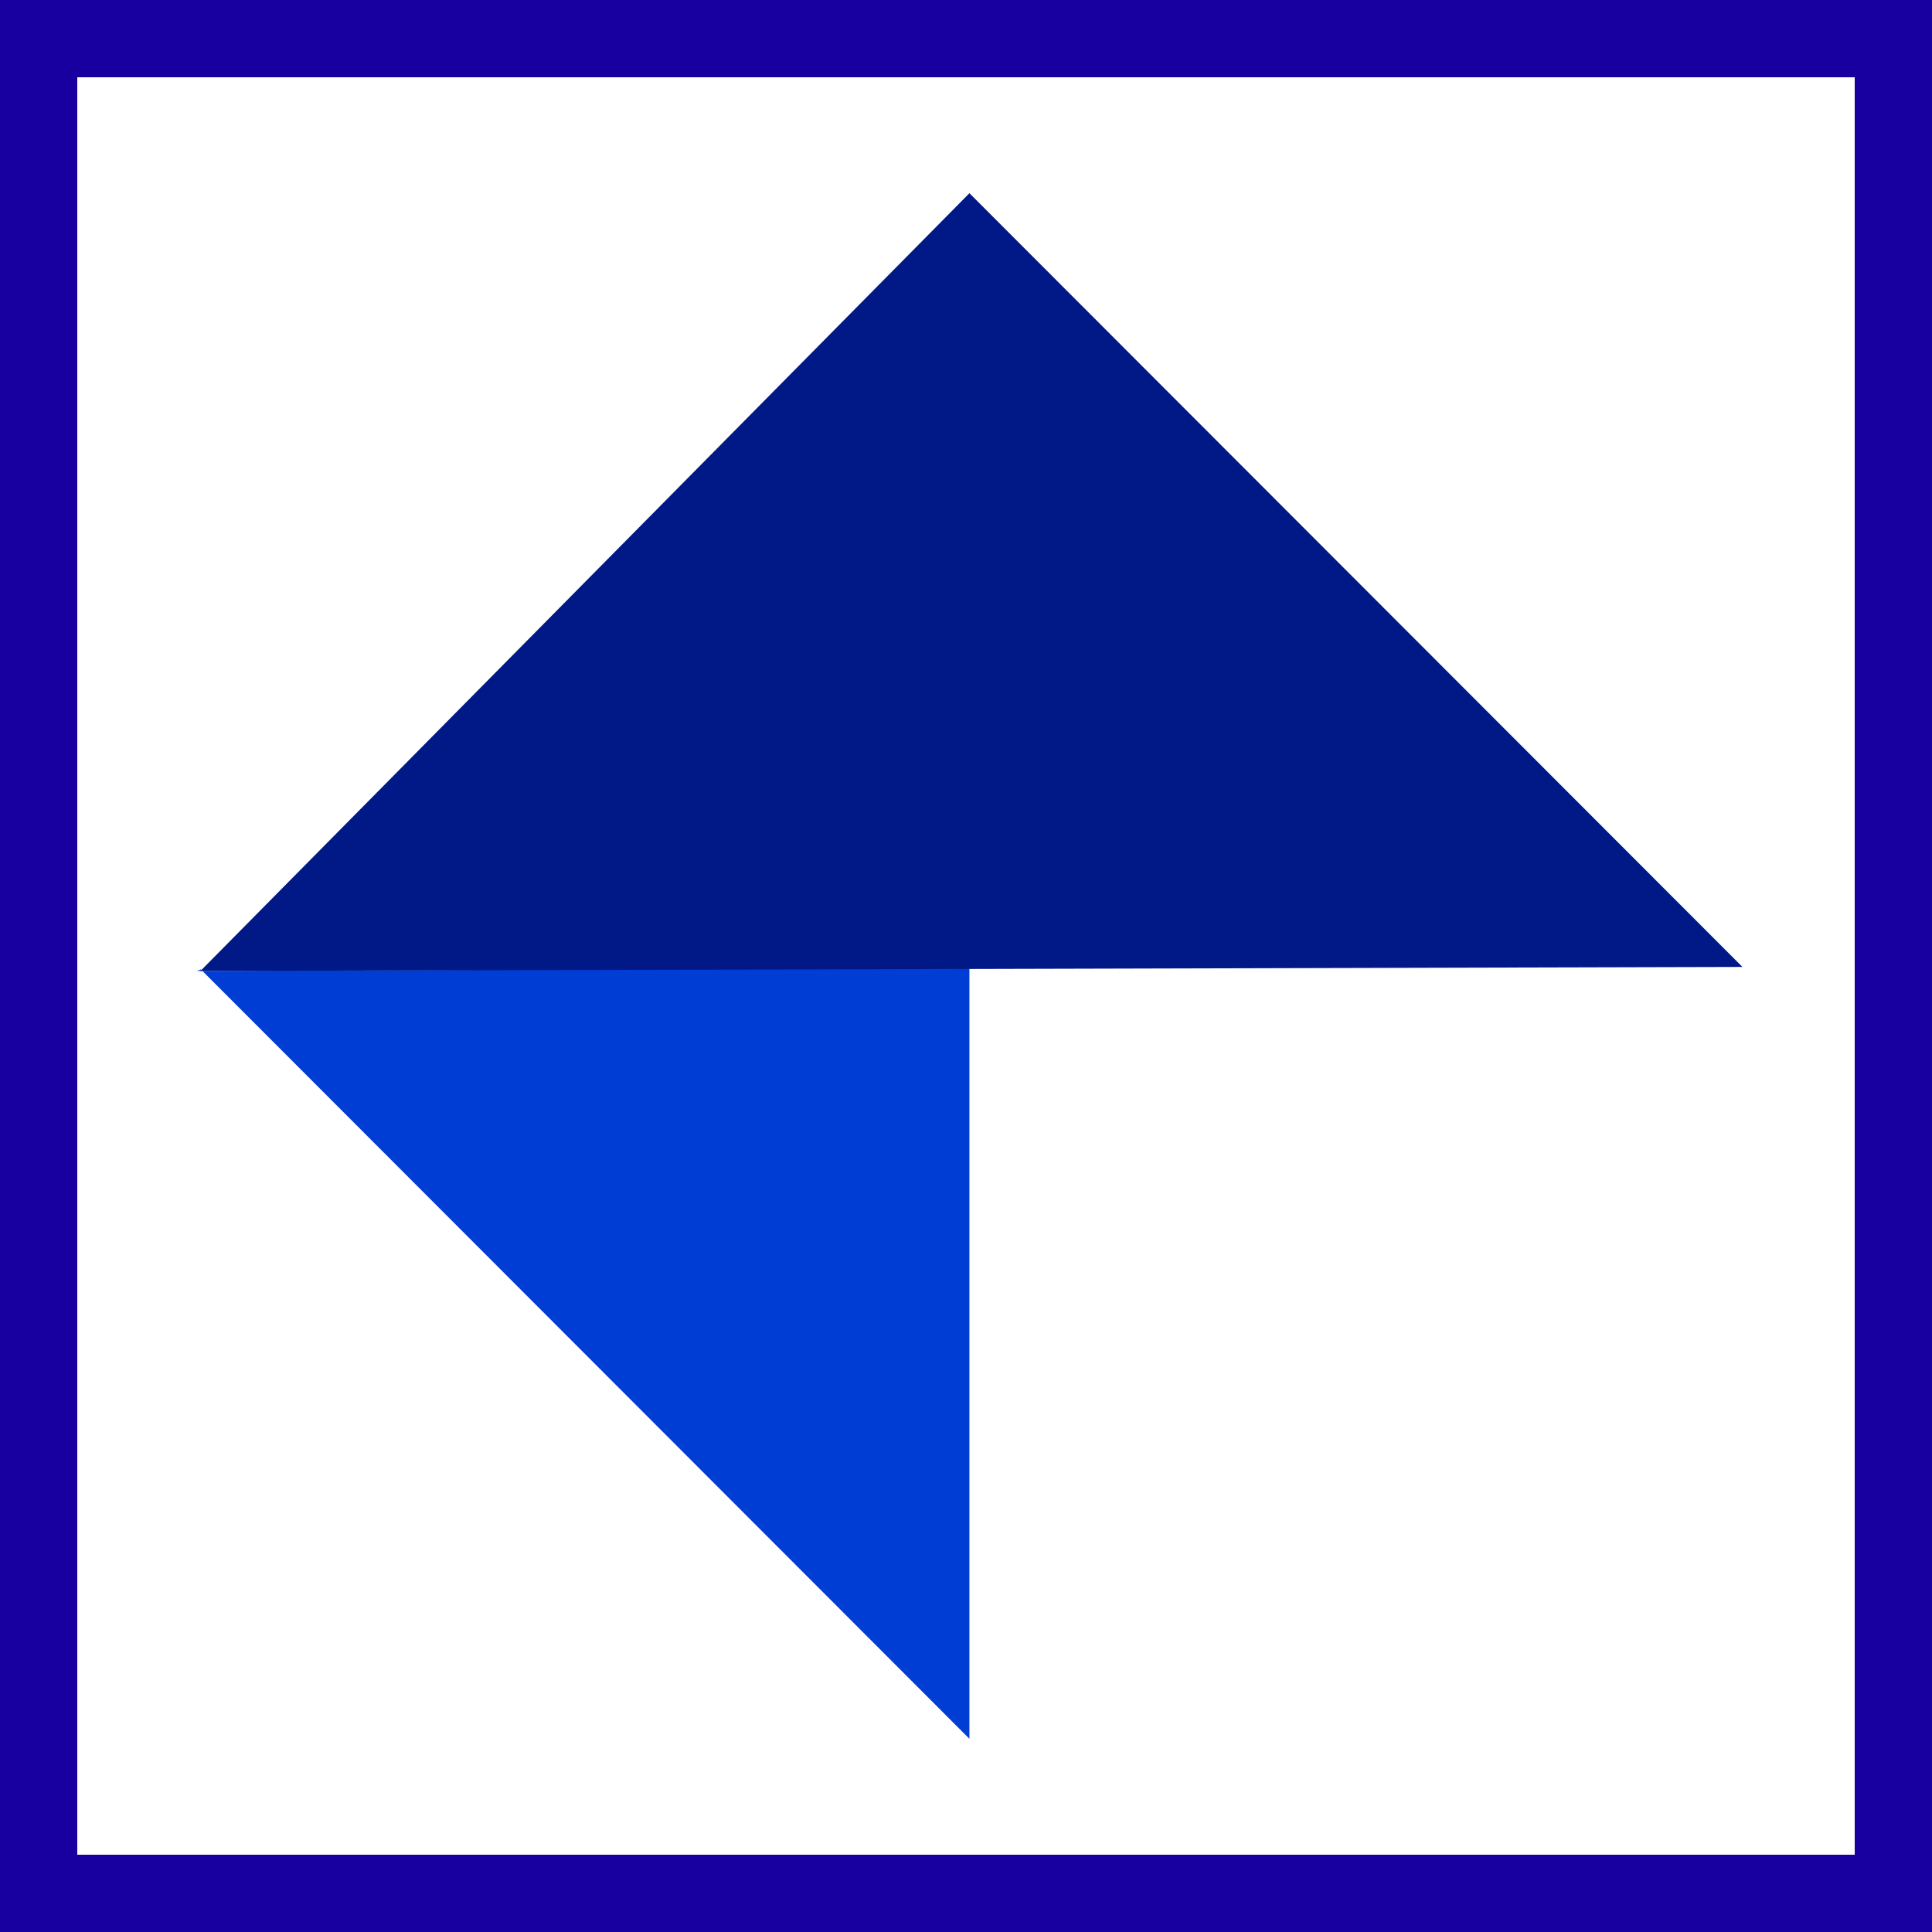 <?xml version="1.0" encoding="utf-8"?>
<!-- Generator: Adobe Illustrator 16.0.0, SVG Export Plug-In . SVG Version: 6.00 Build 0)  -->
<!DOCTYPE svg PUBLIC "-//W3C//DTD SVG 1.1//EN" "http://www.w3.org/Graphics/SVG/1.1/DTD/svg11.dtd">
<svg version="1.1" xmlns="http://www.w3.org/2000/svg" xmlns:xlink="http://www.w3.org/1999/xlink" x="0px" y="0px" width="200px"
	 height="200px" viewBox="-214.354 -100.856 200 200" enable-background="new -214.354 -100.856 200 200" xml:space="preserve">
<g id="Layer_3" display="none">
	<rect x="-214.354" y="-100.856" display="inline" fill="#FFFFFF" width="200" height="200"/>
</g>
<g id="Layer_1">
	<g id="Layer_2" display="none">
	</g>
	<g id="Layer_1_1_" display="none">
		
			<line display="inline" fill="none" stroke="#000000" stroke-width="4" stroke-miterlimit="10" x1="160.193" y1="159.74" x2="0" y2="79.87"/>
		
			<line display="inline" fill="none" stroke="#000000" stroke-width="4" stroke-miterlimit="10" x1="0" y1="79.87" x2="160.193" y2="0"/>
		
			<line display="inline" fill="none" stroke="#000000" stroke-width="4" stroke-miterlimit="10" x1="160.486" y1="-0.281" x2="210.486" y2="-0.281"/>
		
			<line display="inline" fill="none" stroke="#000000" stroke-width="4" stroke-miterlimit="10" x1="210.486" y1="-0.281" x2="290.356" y2="159.913"/>
		
			<line display="inline" fill="none" stroke="#000000" stroke-width="4" stroke-miterlimit="10" x1="290.356" y1="159.913" x2="370.226" y2="-0.281"/>
		
			<line display="inline" fill="none" stroke="#000000" stroke-width="4" stroke-miterlimit="10" x1="370.486" y1="-0.281" x2="420.486" y2="-0.281"/>
		
			<line display="inline" fill="none" stroke="#000000" stroke-width="4" stroke-miterlimit="10" x1="420.486" y1="-0.281" x2="500.486" y2="-0.281"/>
		
			<line display="inline" fill="none" stroke="#000000" stroke-width="4" stroke-miterlimit="10" x1="500.486" y1="-0.281" x2="420.583" y2="79.623"/>
		
			<line display="inline" fill="none" stroke="#000000" stroke-width="4" stroke-miterlimit="10" x1="420.583" y1="79.623" x2="500.486" y2="159.525"/>
		
			<line display="inline" fill="none" stroke="#000000" stroke-width="4" stroke-miterlimit="10" x1="500.486" y1="159.525" x2="580.39" y2="79.623"/>
		
			<line display="inline" fill="none" stroke="#000000" stroke-width="4" stroke-miterlimit="10" x1="580.486" y1="-0.281" x2="630.486" y2="-0.281"/>
		
			<line display="inline" fill="none" stroke="#000000" stroke-width="4" stroke-miterlimit="10" x1="630.486" y1="-0.281" x2="790.486" y2="-0.281"/>
		
			<line display="inline" fill="none" stroke="#000000" stroke-width="4" stroke-miterlimit="10" x1="630" y1="79.87" x2="790.193" y2="0"/>
		
			<line display="inline" fill="none" stroke="#000000" stroke-width="4" stroke-miterlimit="10" x1="790.193" y1="159.74" x2="630" y2="79.87"/>
		
			<line display="inline" fill="none" stroke="#000000" stroke-width="4" stroke-miterlimit="10" x1="790.486" y1="-0.281" x2="840.486" y2="-0.281"/>
		
			<line display="inline" fill="none" stroke="#000000" stroke-width="4" stroke-miterlimit="10" x1="840.486" y1="159.719" x2="920.355" y2="-0.474"/>
		
			<line display="inline" fill="none" stroke="#000000" stroke-width="4" stroke-miterlimit="10" x1="920.355" y1="-0.474" x2="1000.225" y2="159.719"/>
		
			<line display="inline" fill="none" stroke="#000000" stroke-width="4" stroke-miterlimit="10" x1="1000.486" y1="-0.281" x2="1050.486" y2="-0.281"/>
		
			<line display="inline" fill="none" stroke="#000000" stroke-width="4" stroke-miterlimit="10" x1="1050.486" y1="-0.281" x2="1210.486" y2="-0.281"/>
		
			<line display="inline" fill="none" stroke="#000000" stroke-width="4" stroke-miterlimit="10" x1="1050" y1="79.87" x2="1210.193" y2="0"/>
		
			<line display="inline" fill="none" stroke="#000000" stroke-width="4" stroke-miterlimit="10" x1="1210.193" y1="159.74" x2="1050" y2="79.87"/>
		
			<line display="inline" fill="none" stroke="#000000" stroke-width="4" stroke-miterlimit="10" x1="0" y1="289.87" x2="160.193" y2="210"/>
		
			<line display="inline" fill="none" stroke="#000000" stroke-width="4" stroke-miterlimit="10" x1="160.193" y1="369.74" x2="0" y2="289.87"/>
		
			<line display="inline" fill="none" stroke="#000000" stroke-width="4" stroke-miterlimit="10" x1="160.486" y1="369.719" x2="420.486" y2="369.719"/>
		
			<line display="inline" fill="none" stroke="#000000" stroke-width="4" stroke-miterlimit="10" x1="420.486" y1="369.719" x2="500.39" y2="289.816"/>
		
			<line display="inline" fill="none" stroke="#000000" stroke-width="4" stroke-miterlimit="10" x1="500.39" y1="289.816" x2="580.293" y2="369.719"/>
		
			<line display="inline" fill="none" stroke="#000000" stroke-width="4" stroke-miterlimit="10" x1="500.486" y1="289.719" x2="500.486" y2="209.719"/>
		
			<line display="inline" fill="none" stroke="#000000" stroke-width="4" stroke-miterlimit="10" x1="580.486" y1="369.719" x2="840.486" y2="369.719"/>
		
			<line display="inline" fill="none" stroke="#000000" stroke-width="4" stroke-miterlimit="10" x1="840.486" y1="209.719" x2="920.355" y2="369.913"/>
		
			<line display="inline" fill="none" stroke="#000000" stroke-width="4" stroke-miterlimit="10" x1="920.355" y1="369.913" x2="1000.226" y2="209.719"/>
		
			<line display="inline" fill="none" stroke="#000000" stroke-width="4" stroke-miterlimit="10" x1="840.486" y1="369.719" x2="920.486" y2="369.719"/>
		
			<line display="inline" fill="none" stroke="#000000" stroke-width="4" stroke-miterlimit="10" x1="500.486" y1="-0.281" x2="580.486" y2="-0.281"/>
		
			<line display="inline" fill="none" stroke="#000000" stroke-width="4" stroke-miterlimit="10" x1="840.486" y1="-0.281" x2="1000.486" y2="-0.281"/>
	</g>
	<g id="Layer_1_copy" display="none">
		
			<line display="inline" fill="none" stroke="#000000" stroke-width="10" stroke-miterlimit="10" x1="160.193" y1="159.74" x2="0" y2="79.87"/>
		
			<line display="inline" fill="none" stroke="#000000" stroke-width="10" stroke-miterlimit="10" x1="0" y1="79.87" x2="160.193" y2="0"/>
		
			<line display="inline" fill="none" stroke="#000000" stroke-width="10" stroke-miterlimit="10" x1="210.486" y1="-0.281" x2="290.356" y2="159.913"/>
		
			<line display="inline" fill="none" stroke="#000000" stroke-width="10" stroke-miterlimit="10" x1="290.356" y1="159.913" x2="370.226" y2="-0.281"/>
		
			<line display="inline" fill="none" stroke="#000000" stroke-width="10" stroke-miterlimit="10" x1="500.486" y1="-0.281" x2="420.583" y2="79.623"/>
		
			<line display="inline" fill="none" stroke="#000000" stroke-width="10" stroke-miterlimit="10" x1="420.583" y1="79.623" x2="500.486" y2="159.525"/>
		
			<line display="inline" fill="none" stroke="#000000" stroke-width="10" stroke-miterlimit="10" x1="580.39" y1="79.623" x2="500.486" y2="159.525"/>
		
			<line display="inline" fill="none" stroke="#000000" stroke-width="10" stroke-miterlimit="10" x1="630" y1="79.87" x2="790.193" y2="0"/>
		
			<line display="inline" fill="none" stroke="#000000" stroke-width="10" stroke-miterlimit="10" x1="790.193" y1="159.74" x2="630" y2="79.87"/>
		
			<line display="inline" fill="none" stroke="#000000" stroke-width="10" stroke-miterlimit="10" x1="840.486" y1="159.719" x2="920.355" y2="-0.474"/>
		
			<line display="inline" fill="none" stroke="#000000" stroke-width="10" stroke-miterlimit="10" x1="920.355" y1="-0.474" x2="1000.225" y2="159.719"/>
		
			<line display="inline" fill="none" stroke="#000000" stroke-width="10" stroke-miterlimit="10" x1="1041" y1="79.87" x2="1201.193" y2="0"/>
		
			<line display="inline" fill="none" stroke="#000000" stroke-width="10" stroke-miterlimit="10" x1="1210.193" y1="159.74" x2="1050" y2="79.87"/>
		
			<line display="inline" fill="none" stroke="#000000" stroke-width="10" stroke-miterlimit="10" x1="630" y1="289.87" x2="790.193" y2="210"/>
		
			<line display="inline" fill="none" stroke="#000000" stroke-width="10" stroke-miterlimit="10" x1="790.193" y1="369.74" x2="630" y2="289.87"/>
		
			<line display="inline" fill="none" stroke="#000000" stroke-width="10" stroke-miterlimit="10" x1="840.486" y1="369.719" x2="920.39" y2="289.816"/>
		
			<line display="inline" fill="none" stroke="#000000" stroke-width="10" stroke-miterlimit="10" x1="920.39" y1="289.816" x2="1000.293" y2="369.719"/>
		
			<line display="inline" fill="none" stroke="#000000" stroke-width="10" stroke-miterlimit="10" x1="920.486" y1="289.719" x2="920.486" y2="209.719"/>
		
			<line display="inline" fill="none" stroke="#000000" stroke-width="10" stroke-miterlimit="10" x1="1050.486" y1="209.719" x2="1130.355" y2="369.913"/>
		
			<line display="inline" fill="none" stroke="#000000" stroke-width="10" stroke-miterlimit="10" x1="1130.355" y1="369.913" x2="1210.226" y2="209.719"/>
	</g>
	<g id="Layer_5" display="none">
		<polyline display="inline" fill="#00BF11" points="500.535,159.622 500.39,79.719 580.486,79.719 		"/>
		<polyline display="inline" fill="#BF3939" points="1051.041,80.878 1130.486,160.526 1130.486,80.719 1050.625,81.038 		"/>
		<polygon display="inline" fill="#FF4C4C" points="1210.391,80.622 1130.487,0.526 1051,81.038 		"/>
		<polyline display="inline" fill="#BF3939" points="630.041,79.878 709.486,159.525 709.486,79.719 629.625,80.038 		"/>
		<polyline display="inline" fill="#BF3939" points="0.041,79.878 79.486,159.525 79.486,79.719 -0.375,80.038 		"/>
		<polyline display="inline" fill="#FFDD04" points="1050.486,209.719 1130.355,369.913 1210.226,209.719 		"/>
		<polyline display="inline" fill="none" stroke="#FF0000" stroke-width="5" stroke-miterlimit="10" points="999.168,369.719 
			918.986,289.719 918.986,209.719 918.986,289.719 839.736,369.719 		"/>
		<polyline display="inline" fill="#FF931E" points="790.193,210 630,289.87 790.193,369.74 		"/>
		<polyline display="inline" fill="#6666FF" points="840.486,159.719 920.355,-0.474 1000.225,159.719 		"/>
		<polyline display="inline" fill="#00FF17" points="500.486,159.526 420.583,79.623 500.486,-0.281 		"/>
		<polyline display="inline" fill="#FFEB68" points="210.486,-0.281 290.356,159.913 370.226,-0.281 		"/>
		<polygon display="inline" fill="#FF4C4C" points="789.391,79.622 709.487,-0.474 630,80.038 		"/>
		<polygon display="inline" fill="#FF4C4C" points="159.391,79.622 79.487,-0.474 0,80.038 		"/>
	</g>
	<polyline fill="#003DD4" points="-193.562,-0.503 -114,79.144 -114,-0.663 -193.978,-0.343 	"/>
	<polygon fill="#001986" points="-33.978,-0.759 -113.999,-80.856 -193.603,-0.343 	"/>
	<g id="Layer_1_copy_2" display="none">
		
			<line display="inline" fill="none" stroke="#000000" stroke-width="10" stroke-miterlimit="10" x1="210.486" y1="-0.281" x2="290.356" y2="159.913"/>
		
			<line display="inline" fill="none" stroke="#000000" stroke-width="10" stroke-miterlimit="10" x1="290.356" y1="159.913" x2="370.226" y2="-0.281"/>
		
			<line display="inline" fill="none" stroke="#000000" stroke-width="10" stroke-miterlimit="10" x1="1210.391" y1="79.622" x2="1130.487" y2="-0.28"/>
		
			<line display="inline" fill="none" stroke="#000000" stroke-width="10" stroke-miterlimit="10" x1="1130.487" y1="-0.28" x2="1050.584" y2="79.622"/>
		
			<line display="inline" fill="none" stroke="#000000" stroke-width="10" stroke-miterlimit="10" x1="1050.584" y1="79.622" x2="1130.487" y2="159.526"/>
		
			<line display="inline" fill="none" stroke="#000000" stroke-width="10" stroke-miterlimit="10" x1="790.391" y1="79.622" x2="710.487" y2="-0.28"/>
		
			<line display="inline" fill="none" stroke="#000000" stroke-width="10" stroke-miterlimit="10" x1="710.487" y1="-0.28" x2="630.584" y2="79.622"/>
		
			<line display="inline" fill="none" stroke="#000000" stroke-width="10" stroke-miterlimit="10" x1="630.584" y1="79.622" x2="710.487" y2="159.526"/>
		
			<line display="inline" fill="none" stroke="#000000" stroke-width="10" stroke-miterlimit="10" x1="159.391" y1="79.622" x2="79.487" y2="-0.28"/>
		
			<line display="inline" fill="none" stroke="#000000" stroke-width="10" stroke-miterlimit="10" x1="79.487" y1="-0.28" x2="-0.416" y2="79.622"/>
		
			<line display="inline" fill="none" stroke="#000000" stroke-width="10" stroke-miterlimit="10" x1="-0.416" y1="79.622" x2="79.487" y2="159.525"/>
		
			<line display="inline" fill="none" stroke="#000000" stroke-width="10" stroke-miterlimit="10" x1="500.486" y1="-0.281" x2="420.583" y2="79.623"/>
		
			<line display="inline" fill="none" stroke="#000000" stroke-width="10" stroke-miterlimit="10" x1="420.583" y1="79.623" x2="500.486" y2="159.525"/>
		
			<line display="inline" fill="none" stroke="#000000" stroke-width="10" stroke-miterlimit="10" x1="500.486" y1="159.525" x2="580.39" y2="79.623"/>
		
			<line display="inline" fill="none" stroke="#000000" stroke-width="10" stroke-miterlimit="10" x1="840.486" y1="159.719" x2="920.355" y2="-0.474"/>
		
			<line display="inline" fill="none" stroke="#000000" stroke-width="10" stroke-miterlimit="10" x1="920.355" y1="-0.474" x2="1000.225" y2="159.719"/>
		
			<line display="inline" fill="none" stroke="#000000" stroke-width="10" stroke-miterlimit="10" x1="630" y1="289.87" x2="790.193" y2="210"/>
		
			<line display="inline" fill="none" stroke="#000000" stroke-width="10" stroke-miterlimit="10" x1="790.193" y1="369.74" x2="630" y2="289.87"/>
		
			<line display="inline" fill="none" stroke="#000000" stroke-width="10" stroke-miterlimit="10" x1="840.486" y1="369.719" x2="920.39" y2="289.816"/>
		
			<line display="inline" fill="none" stroke="#000000" stroke-width="10" stroke-miterlimit="10" x1="920.39" y1="289.816" x2="1000.293" y2="369.719"/>
		
			<line display="inline" fill="none" stroke="#000000" stroke-width="10" stroke-miterlimit="10" x1="920.486" y1="289.719" x2="920.486" y2="209.719"/>
		
			<line display="inline" fill="none" stroke="#000000" stroke-width="10" stroke-miterlimit="10" x1="1050.486" y1="209.719" x2="1130.355" y2="369.913"/>
		
			<line display="inline" fill="none" stroke="#000000" stroke-width="10" stroke-miterlimit="10" x1="1130.355" y1="369.913" x2="1210.226" y2="209.719"/>
	</g>
</g>
<g id="Layer_2_1_">
	
		<rect x="-214.354" y="-100.856" fill="none" stroke="#17009F" stroke-width="16" stroke-miterlimit="10" width="200" height="200"/>
</g>
</svg>
